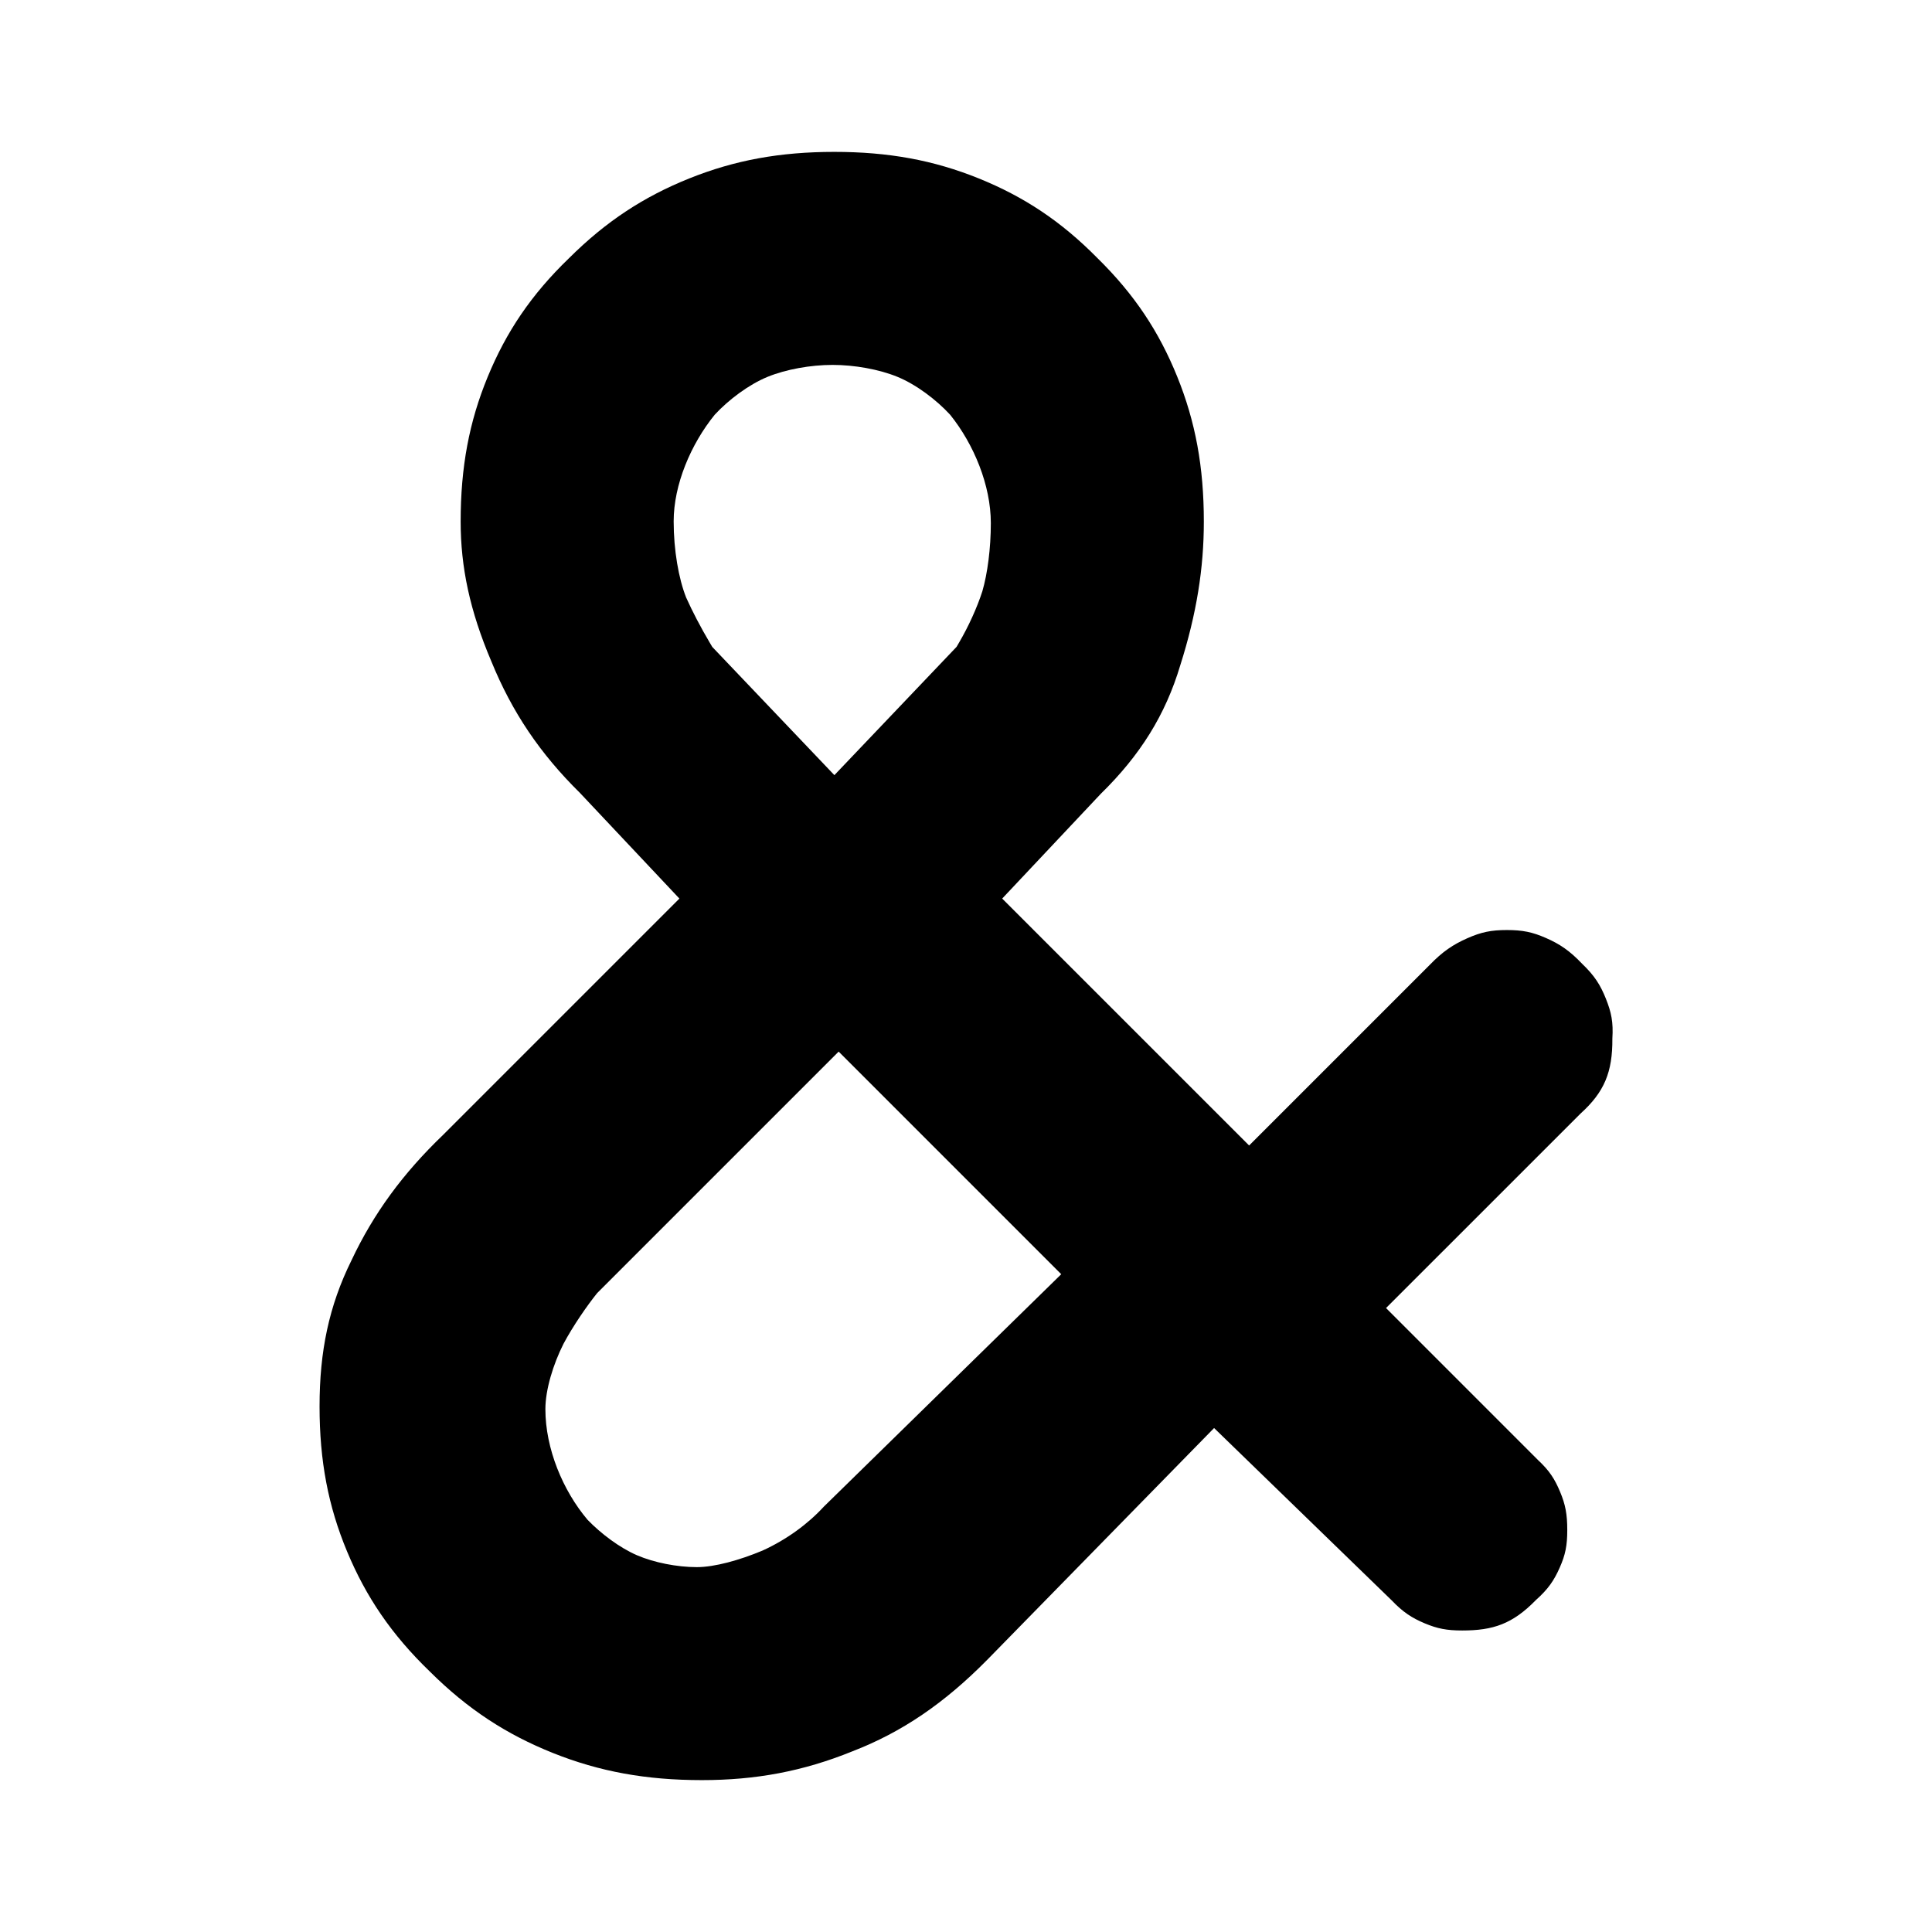 <?xml version="1.0" encoding="utf-8"?>
<svg xmlns="http://www.w3.org/2000/svg" height="48" viewBox="0 -960 960 960" width="48">
  <path d="M 423.598 -89.796 C 448.151 -99.291 469.215 -113.62 490.595 -135.296 L 587.606 -234.409 L 603.276 -250.418 L 691.587 -164.728 C 697.069 -158.972 701.563 -156.048 707.913 -153.382 C 714.237 -150.727 718.912 -149.82 726.567 -149.82 C 741.914 -149.82 751.565 -153.028 763.222 -164.987 C 769.359 -170.461 772.209 -174.718 775.029 -181.092 C 777.83 -187.421 778.766 -192.018 778.766 -199.75 C 778.766 -207.609 777.849 -212.395 775.198 -218.73 C 772.55 -225.059 769.957 -229.175 764.256 -234.487 L 704.622 -294.132 L 688.715 -310.043 L 785.357 -406.671 C 797.134 -417.31 801.308 -427.227 801.174 -443.939 C 801.701 -452.047 800.65 -457.024 797.953 -463.761 C 795.24 -470.539 792.369 -475.157 786.16 -481.095 C 779.994 -487.598 775.021 -490.917 768.184 -493.914 C 761.443 -496.869 756.563 -497.87 748.726 -497.87 C 740.922 -497.87 735.992 -496.84 729.083 -493.784 C 722.041 -490.669 716.826 -487.195 710.296 -480.426 L 636.591 -406.72 L 620.681 -390.811 L 497.981 -513.504 L 546.933 -565.52 C 566.549 -584.706 579.115 -604.803 586.463 -629.406 C 594.594 -654.996 598.181 -677.681 598.181 -700.81 C 598.181 -727.946 594.022 -750.464 584.955 -772.85 C 575.908 -795.187 563.739 -813.666 545.301 -831.762 C 527.155 -850.166 508.658 -862.316 486.351 -871.341 C 464.002 -880.385 441.563 -884.53 414.558 -884.53 C 387.539 -884.53 364.985 -880.377 342.449 -871.321 C 319.946 -862.279 301.159 -850.067 282.661 -831.63 C 263.901 -813.528 251.522 -795.048 242.326 -772.726 C 233.114 -750.365 228.896 -727.912 228.896 -700.81 C 228.896 -678.261 233.435 -656.546 244.155 -631.35 C 254.436 -606.167 268.3 -585.586 288.168 -566.008 L 322.633 -529.4 L 337.592 -513.505 L 220.181 -396.09 C 200.195 -376.92 185.621 -357.04 174.631 -333.706 C 163.434 -311.048 158.786 -288.507 158.786 -261.16 C 158.786 -234.089 163.076 -211.6 172.458 -189.084 C 181.833 -166.587 194.498 -147.827 213.641 -129.364 C 232.505 -110.605 251.734 -98.149 274.767 -88.939 C 297.84 -79.714 321.022 -75.47 348.74 -75.47 C 375.375 -75.47 398.938 -79.781 423.598 -89.796 Z M 352.645 -640.707 C 348.18 -648.245 344.069 -656.119 340.929 -663.117 C 337.246 -672.412 334.738 -686.553 334.738 -700.94 C 334.738 -719.121 343.235 -739.25 355.152 -753.939 C 362.037 -761.375 372.082 -768.931 381.417 -772.752 C 390.533 -776.483 402.805 -778.68 413.687 -778.68 C 424.568 -778.68 436.835 -776.485 445.933 -772.754 C 455.257 -768.931 465.274 -761.356 472.12 -753.914 C 483.961 -739.194 492.339 -718.793 492.339 -700.09 C 492.339 -687.462 490.686 -675.026 488.124 -666.19 C 485.495 -658.065 481.286 -648.787 476.554 -640.705 L 475.313 -638.584 L 414.6 -574.835 L 353.926 -638.544 Z M 291.962 -204.816 C 279.707 -219.301 271.001 -240.154 271.001 -259.79 C 271.001 -269.516 274.877 -282.095 279.986 -292.25 C 284.727 -301.139 291.699 -311.232 296.713 -317.45 L 416.726 -437.461 L 527.321 -326.849 L 409.365 -211.366 C 401.532 -202.836 390.95 -195.002 378.854 -189.512 C 367.425 -184.728 355.077 -181.3 346.233 -181.3 C 336.491 -181.3 324.999 -183.547 316.515 -187.205 C 307.995 -190.878 298.651 -197.89 291.962 -204.816 Z" style="stroke-width: 45px;"/>
</svg>
